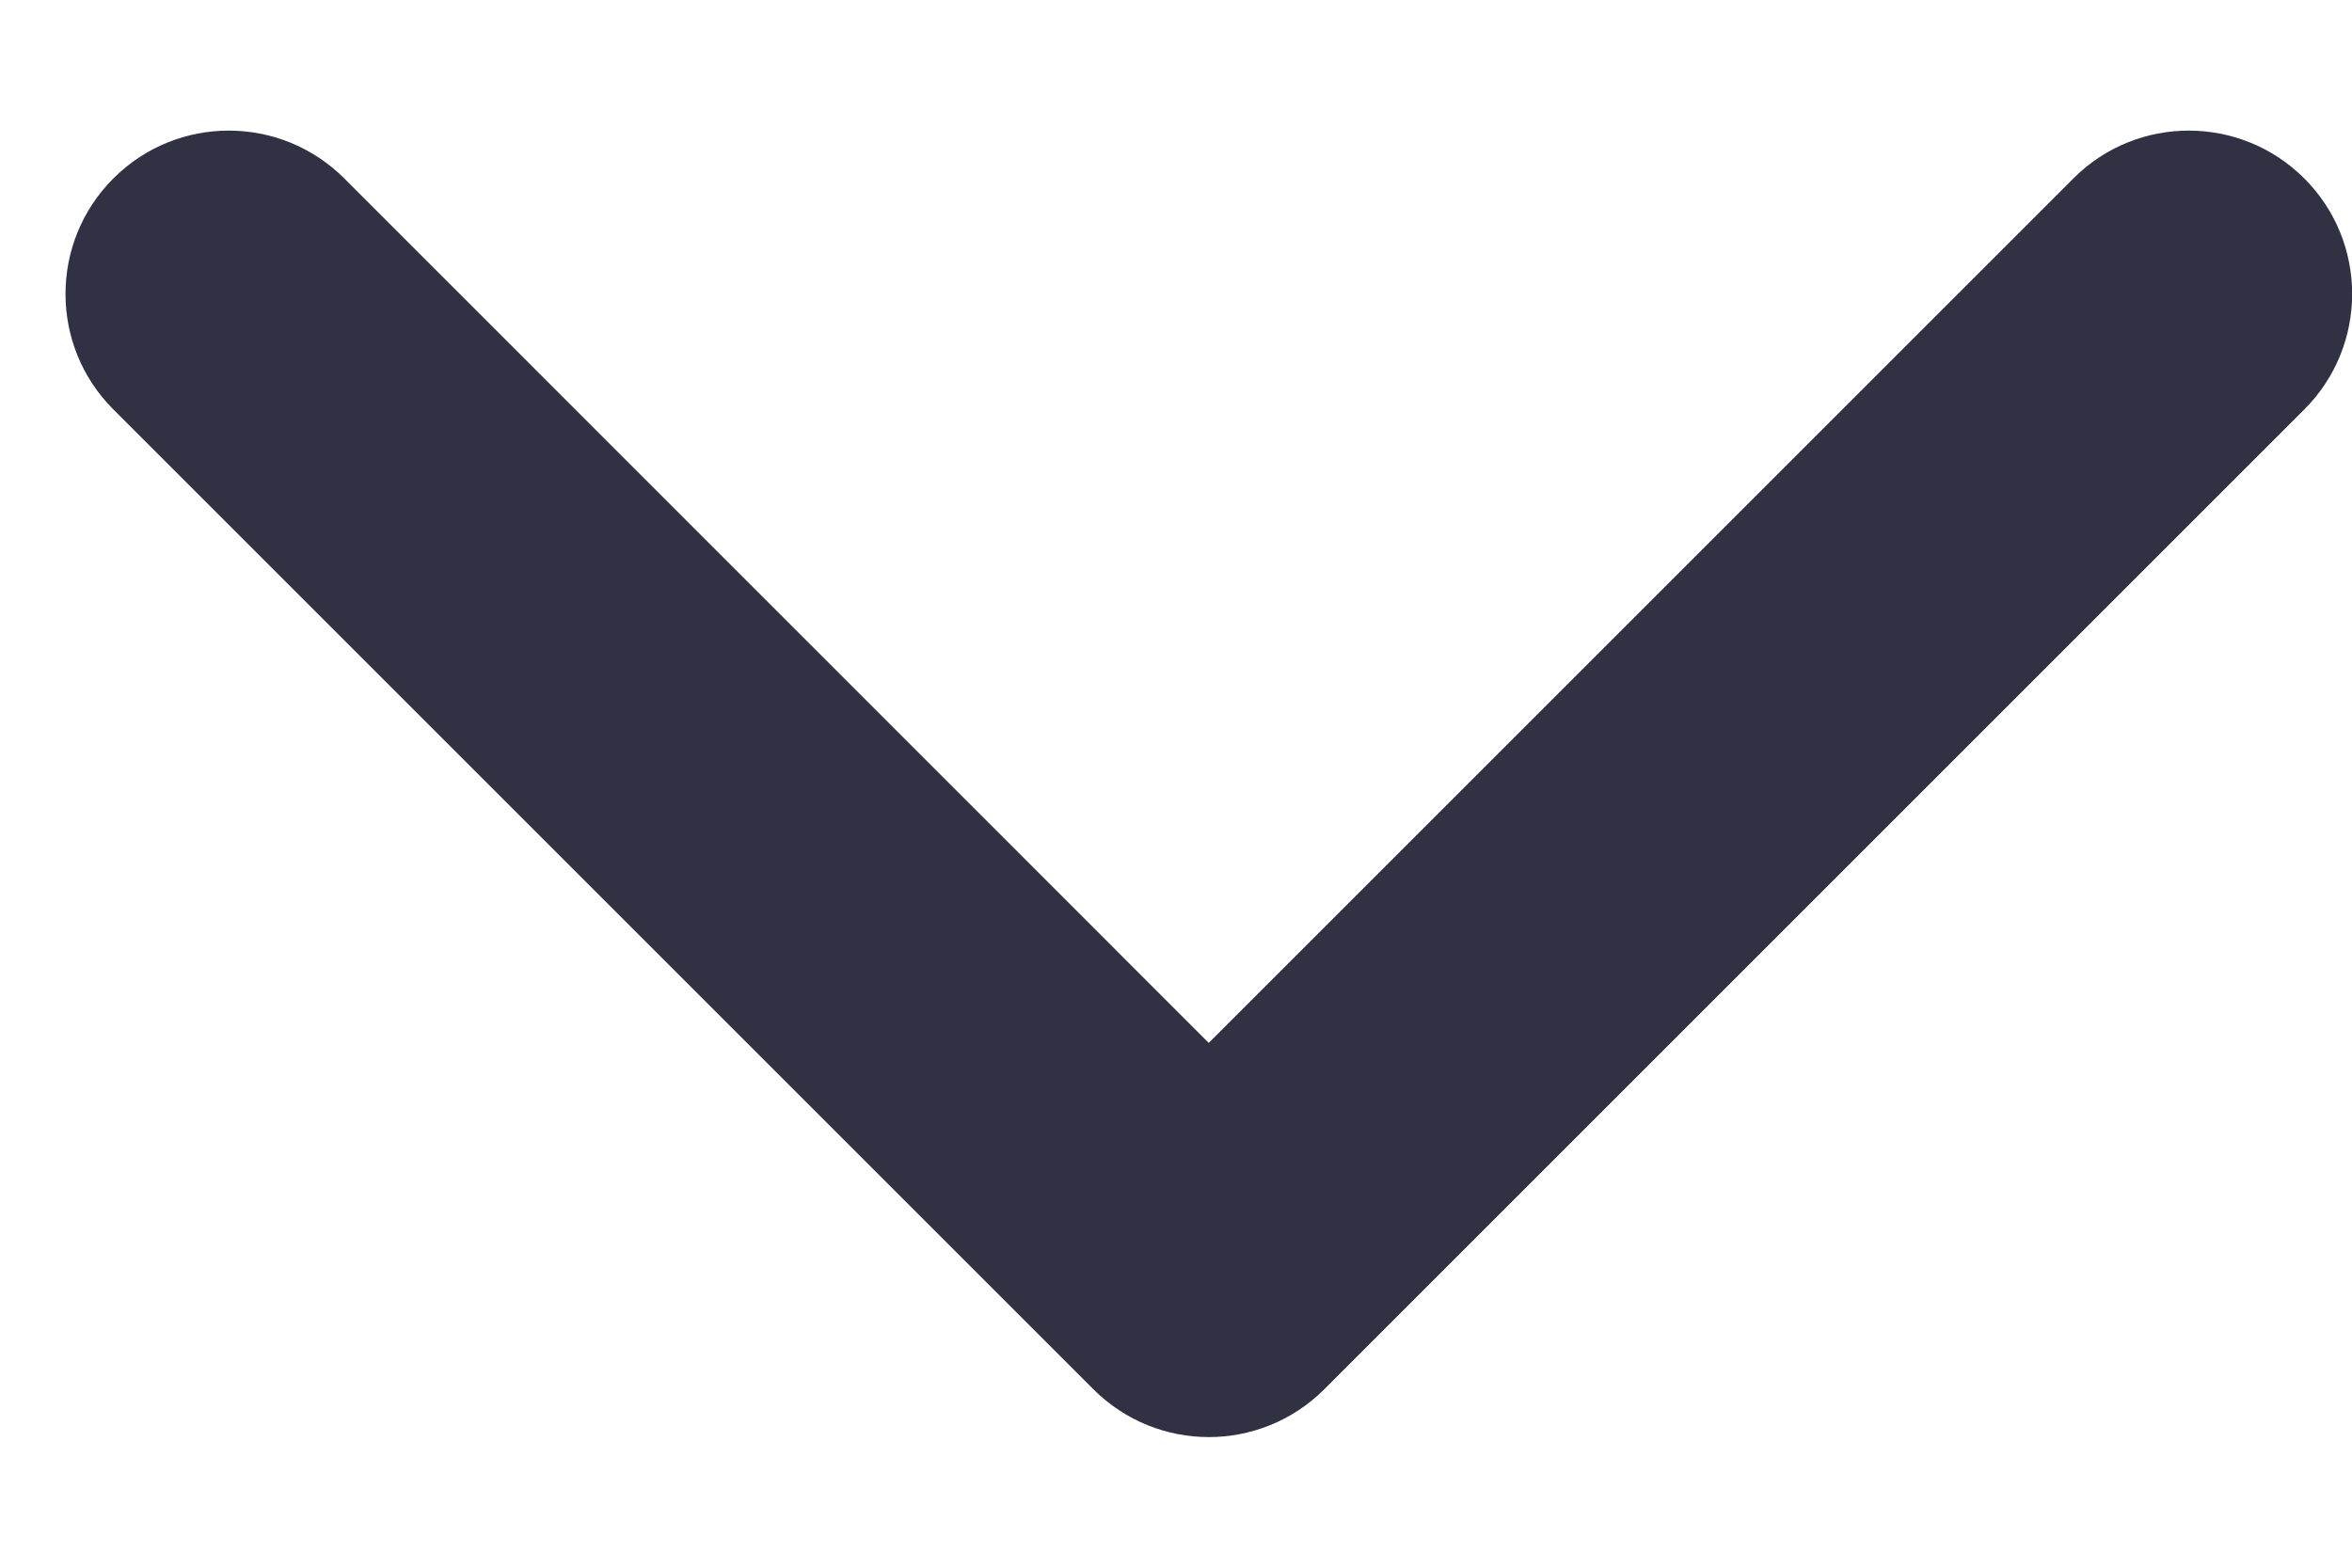 <svg width="12" height="8" viewBox="0 0 12 8" fill="none" xmlns="http://www.w3.org/2000/svg">
<path fill-rule="evenodd" clip-rule="evenodd" d="M1.757 0.911C1.431 0.585 0.903 0.585 0.578 0.911C0.253 1.236 0.253 1.764 0.578 2.089L5.578 7.089C5.904 7.415 6.431 7.415 6.757 7.089L11.757 2.089C12.082 1.764 12.082 1.236 11.757 0.911C11.431 0.585 10.903 0.585 10.578 0.911L6.167 5.322L1.757 0.911Z" fill="#313144"/>
</svg>
